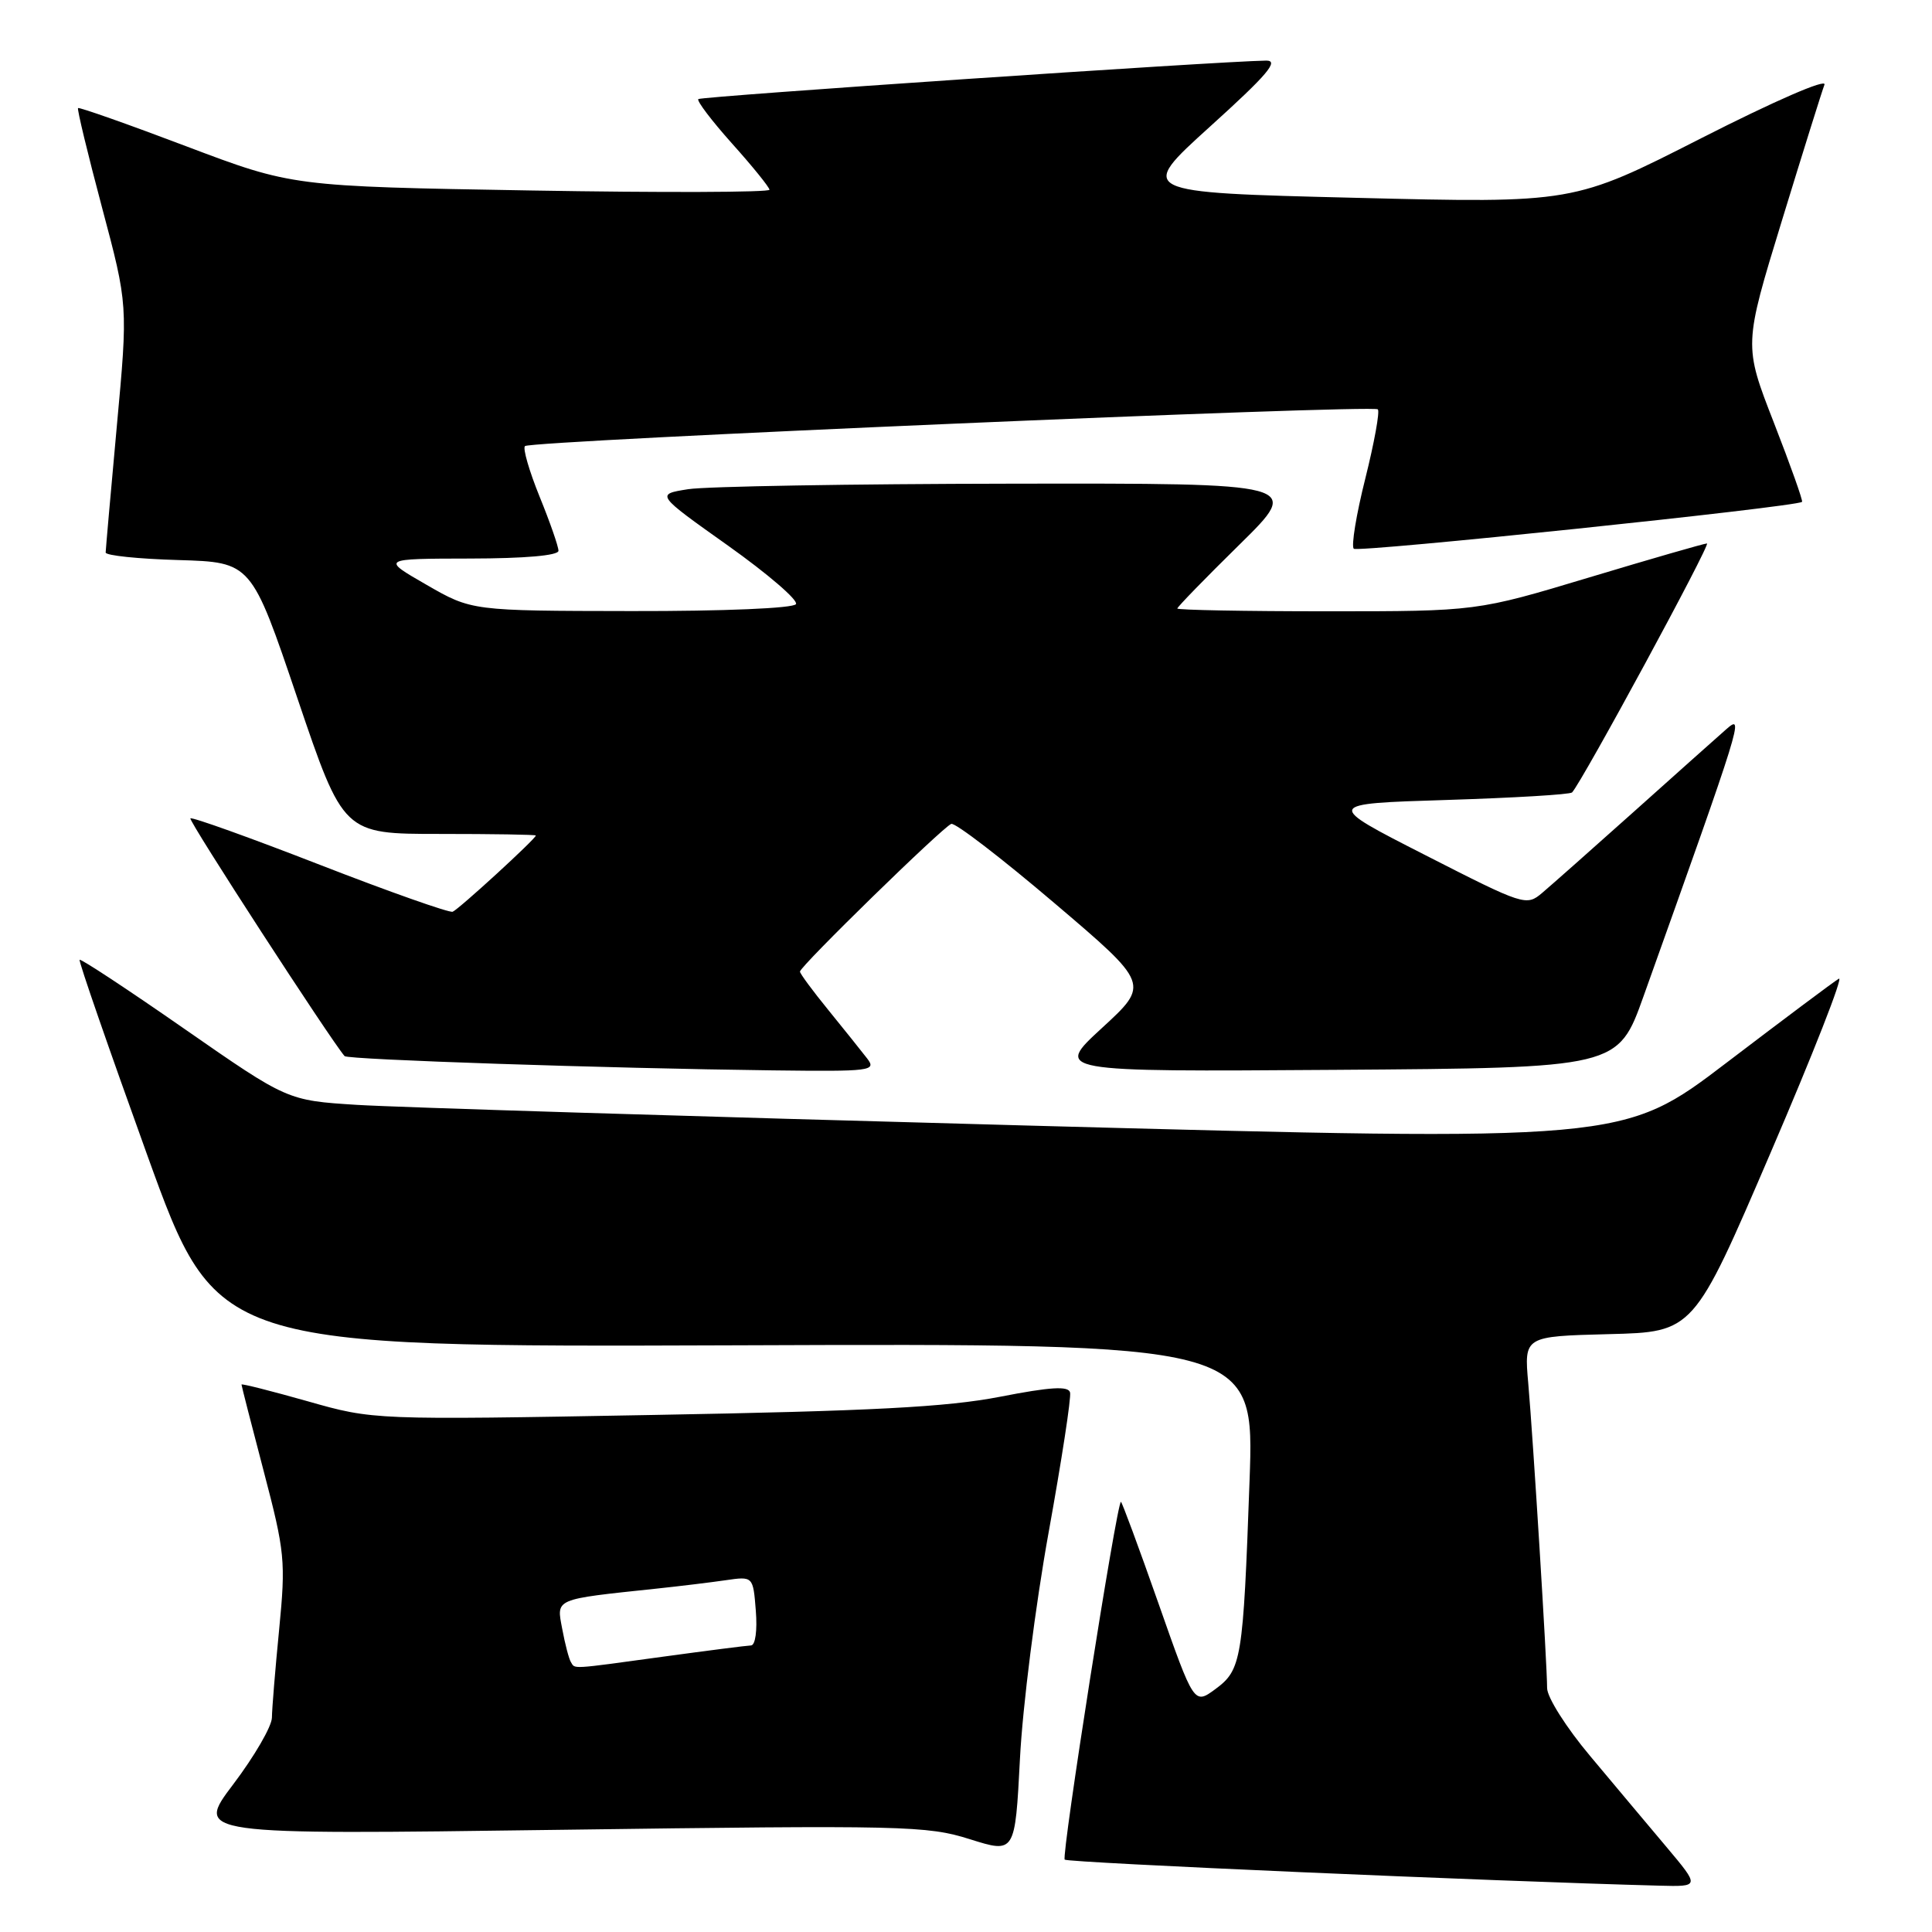 <?xml version="1.0" encoding="UTF-8" standalone="no"?>
<!DOCTYPE svg PUBLIC "-//W3C//DTD SVG 1.1//EN" "http://www.w3.org/Graphics/SVG/1.1/DTD/svg11.dtd" >
<svg xmlns="http://www.w3.org/2000/svg" xmlns:xlink="http://www.w3.org/1999/xlink" version="1.1" viewBox="0 0 256 256">
 <g >
 <path fill="currentColor"
d=" M 220.83 244.75 C 218.40 241.86 213.84 236.44 210.71 232.69 C 207.54 228.92 205.00 224.90 205.00 223.68 C 205.00 220.53 203.15 190.69 202.50 183.28 C 201.95 177.07 201.95 177.07 213.18 176.78 C 224.41 176.50 224.41 176.50 234.61 152.75 C 240.23 139.68 244.30 129.30 243.66 129.68 C 243.02 130.05 236.32 135.07 228.77 140.82 C 215.05 151.27 215.05 151.27 135.77 149.13 C 92.17 147.95 52.36 146.72 47.29 146.40 C 38.09 145.82 38.09 145.82 24.45 136.34 C 16.95 131.12 10.69 127.00 10.55 127.18 C 10.40 127.36 14.43 138.97 19.49 153.00 C 28.70 178.50 28.70 178.50 97.46 178.26 C 166.23 178.01 166.23 178.01 165.57 196.26 C 164.72 219.96 164.51 221.25 161.05 223.81 C 158.22 225.89 158.22 225.89 153.50 212.45 C 150.90 205.05 148.66 199.00 148.53 199.00 C 147.99 199.00 140.61 245.95 141.08 246.41 C 141.48 246.82 197.80 249.28 219.87 249.86 C 225.24 250.00 225.24 250.00 220.83 244.75 Z  M 138.94 203.10 C 140.67 193.53 141.96 185.17 141.79 184.51 C 141.57 183.63 139.21 183.77 132.50 185.08 C 125.45 186.45 115.49 186.97 86.50 187.49 C 49.50 188.16 49.50 188.16 40.75 185.67 C 35.94 184.31 32.00 183.31 32.00 183.46 C 32.00 183.61 33.33 188.81 34.96 195.01 C 37.75 205.64 37.87 206.86 36.99 215.90 C 36.47 221.18 36.04 226.45 36.03 227.60 C 36.01 228.76 33.71 232.72 30.92 236.41 C 25.84 243.12 25.84 243.12 74.17 242.46 C 119.83 241.84 122.83 241.91 128.50 243.70 C 134.50 245.59 134.50 245.59 135.15 233.04 C 135.50 226.15 137.21 212.67 138.94 203.10 Z  M 114.90 140.25 C 114.16 139.29 111.85 136.41 109.78 133.86 C 107.70 131.31 106.00 129.01 106.00 128.74 C 106.00 128.05 124.94 109.56 126.05 109.17 C 126.57 108.99 132.69 113.69 139.66 119.62 C 152.34 130.40 152.34 130.40 146.02 136.21 C 139.70 142.02 139.70 142.02 177.04 141.76 C 214.39 141.50 214.39 141.50 217.78 132.00 C 230.86 95.39 231.13 94.54 228.76 96.61 C 227.52 97.70 222.00 102.62 216.50 107.55 C 211.00 112.47 205.53 117.31 204.35 118.31 C 202.25 120.09 201.95 119.99 188.86 113.31 C 175.50 106.50 175.50 106.50 191.67 106.00 C 200.56 105.72 208.05 105.28 208.31 105.00 C 209.66 103.55 226.76 72.00 226.18 72.01 C 225.81 72.02 218.79 74.04 210.59 76.51 C 195.67 81.00 195.67 81.00 175.84 81.00 C 164.93 81.00 156.00 80.83 156.00 80.63 C 156.00 80.43 159.71 76.61 164.25 72.15 C 172.50 64.03 172.50 64.03 134.00 64.09 C 112.82 64.12 93.56 64.45 91.19 64.82 C 86.89 65.50 86.89 65.50 96.47 72.30 C 101.74 76.05 105.79 79.53 105.47 80.05 C 105.13 80.60 95.97 80.99 83.69 80.97 C 62.50 80.94 62.50 80.94 56.50 77.48 C 50.50 74.03 50.50 74.03 62.25 74.01 C 69.56 74.00 74.00 73.61 74.00 72.98 C 74.00 72.42 72.88 69.19 71.50 65.81 C 70.13 62.43 69.25 59.41 69.56 59.11 C 70.28 58.38 181.91 53.58 182.57 54.24 C 182.85 54.52 182.10 58.65 180.91 63.41 C 179.71 68.17 179.03 72.36 179.38 72.71 C 179.91 73.24 237.91 67.18 238.78 66.50 C 238.93 66.38 237.25 61.66 235.05 56.01 C 231.05 45.75 231.05 45.75 236.11 29.24 C 238.89 20.16 241.43 12.05 241.75 11.22 C 242.08 10.35 235.14 13.37 225.41 18.32 C 208.50 26.93 208.50 26.93 179.59 26.21 C 150.69 25.50 150.69 25.50 160.36 16.75 C 167.94 9.90 169.54 8.01 167.77 8.03 C 161.45 8.12 92.90 12.77 92.53 13.13 C 92.30 13.37 94.32 16.02 97.01 19.03 C 99.71 22.04 101.93 24.79 101.96 25.14 C 101.98 25.49 87.77 25.54 70.37 25.24 C 38.74 24.70 38.74 24.70 24.67 19.38 C 16.94 16.45 10.49 14.18 10.34 14.32 C 10.20 14.47 11.63 20.40 13.52 27.50 C 16.96 40.41 16.96 40.41 15.48 56.46 C 14.67 65.28 14.01 72.82 14.00 73.21 C 14.00 73.61 18.34 74.06 23.65 74.21 C 33.31 74.50 33.31 74.50 39.40 92.50 C 45.50 110.50 45.50 110.50 58.25 110.50 C 65.26 110.50 71.00 110.59 71.00 110.71 C 71.00 111.14 60.77 120.51 59.98 120.81 C 59.53 120.97 51.61 118.18 42.38 114.59 C 33.15 111.00 25.43 108.23 25.23 108.44 C 24.94 108.73 43.78 137.76 45.66 139.94 C 46.08 140.41 80.42 141.56 102.37 141.83 C 115.44 141.99 116.17 141.90 114.90 140.25 Z  M 75.65 220.24 C 75.39 219.83 74.87 217.85 74.50 215.85 C 73.73 211.77 73.31 211.95 87.00 210.50 C 90.03 210.18 94.14 209.68 96.14 209.39 C 99.79 208.86 99.79 208.86 100.15 213.43 C 100.36 216.06 100.09 218.01 99.51 218.03 C 98.95 218.05 93.78 218.71 88.00 219.50 C 75.39 221.23 76.23 221.17 75.65 220.24 Z "/>
</g>
</svg>